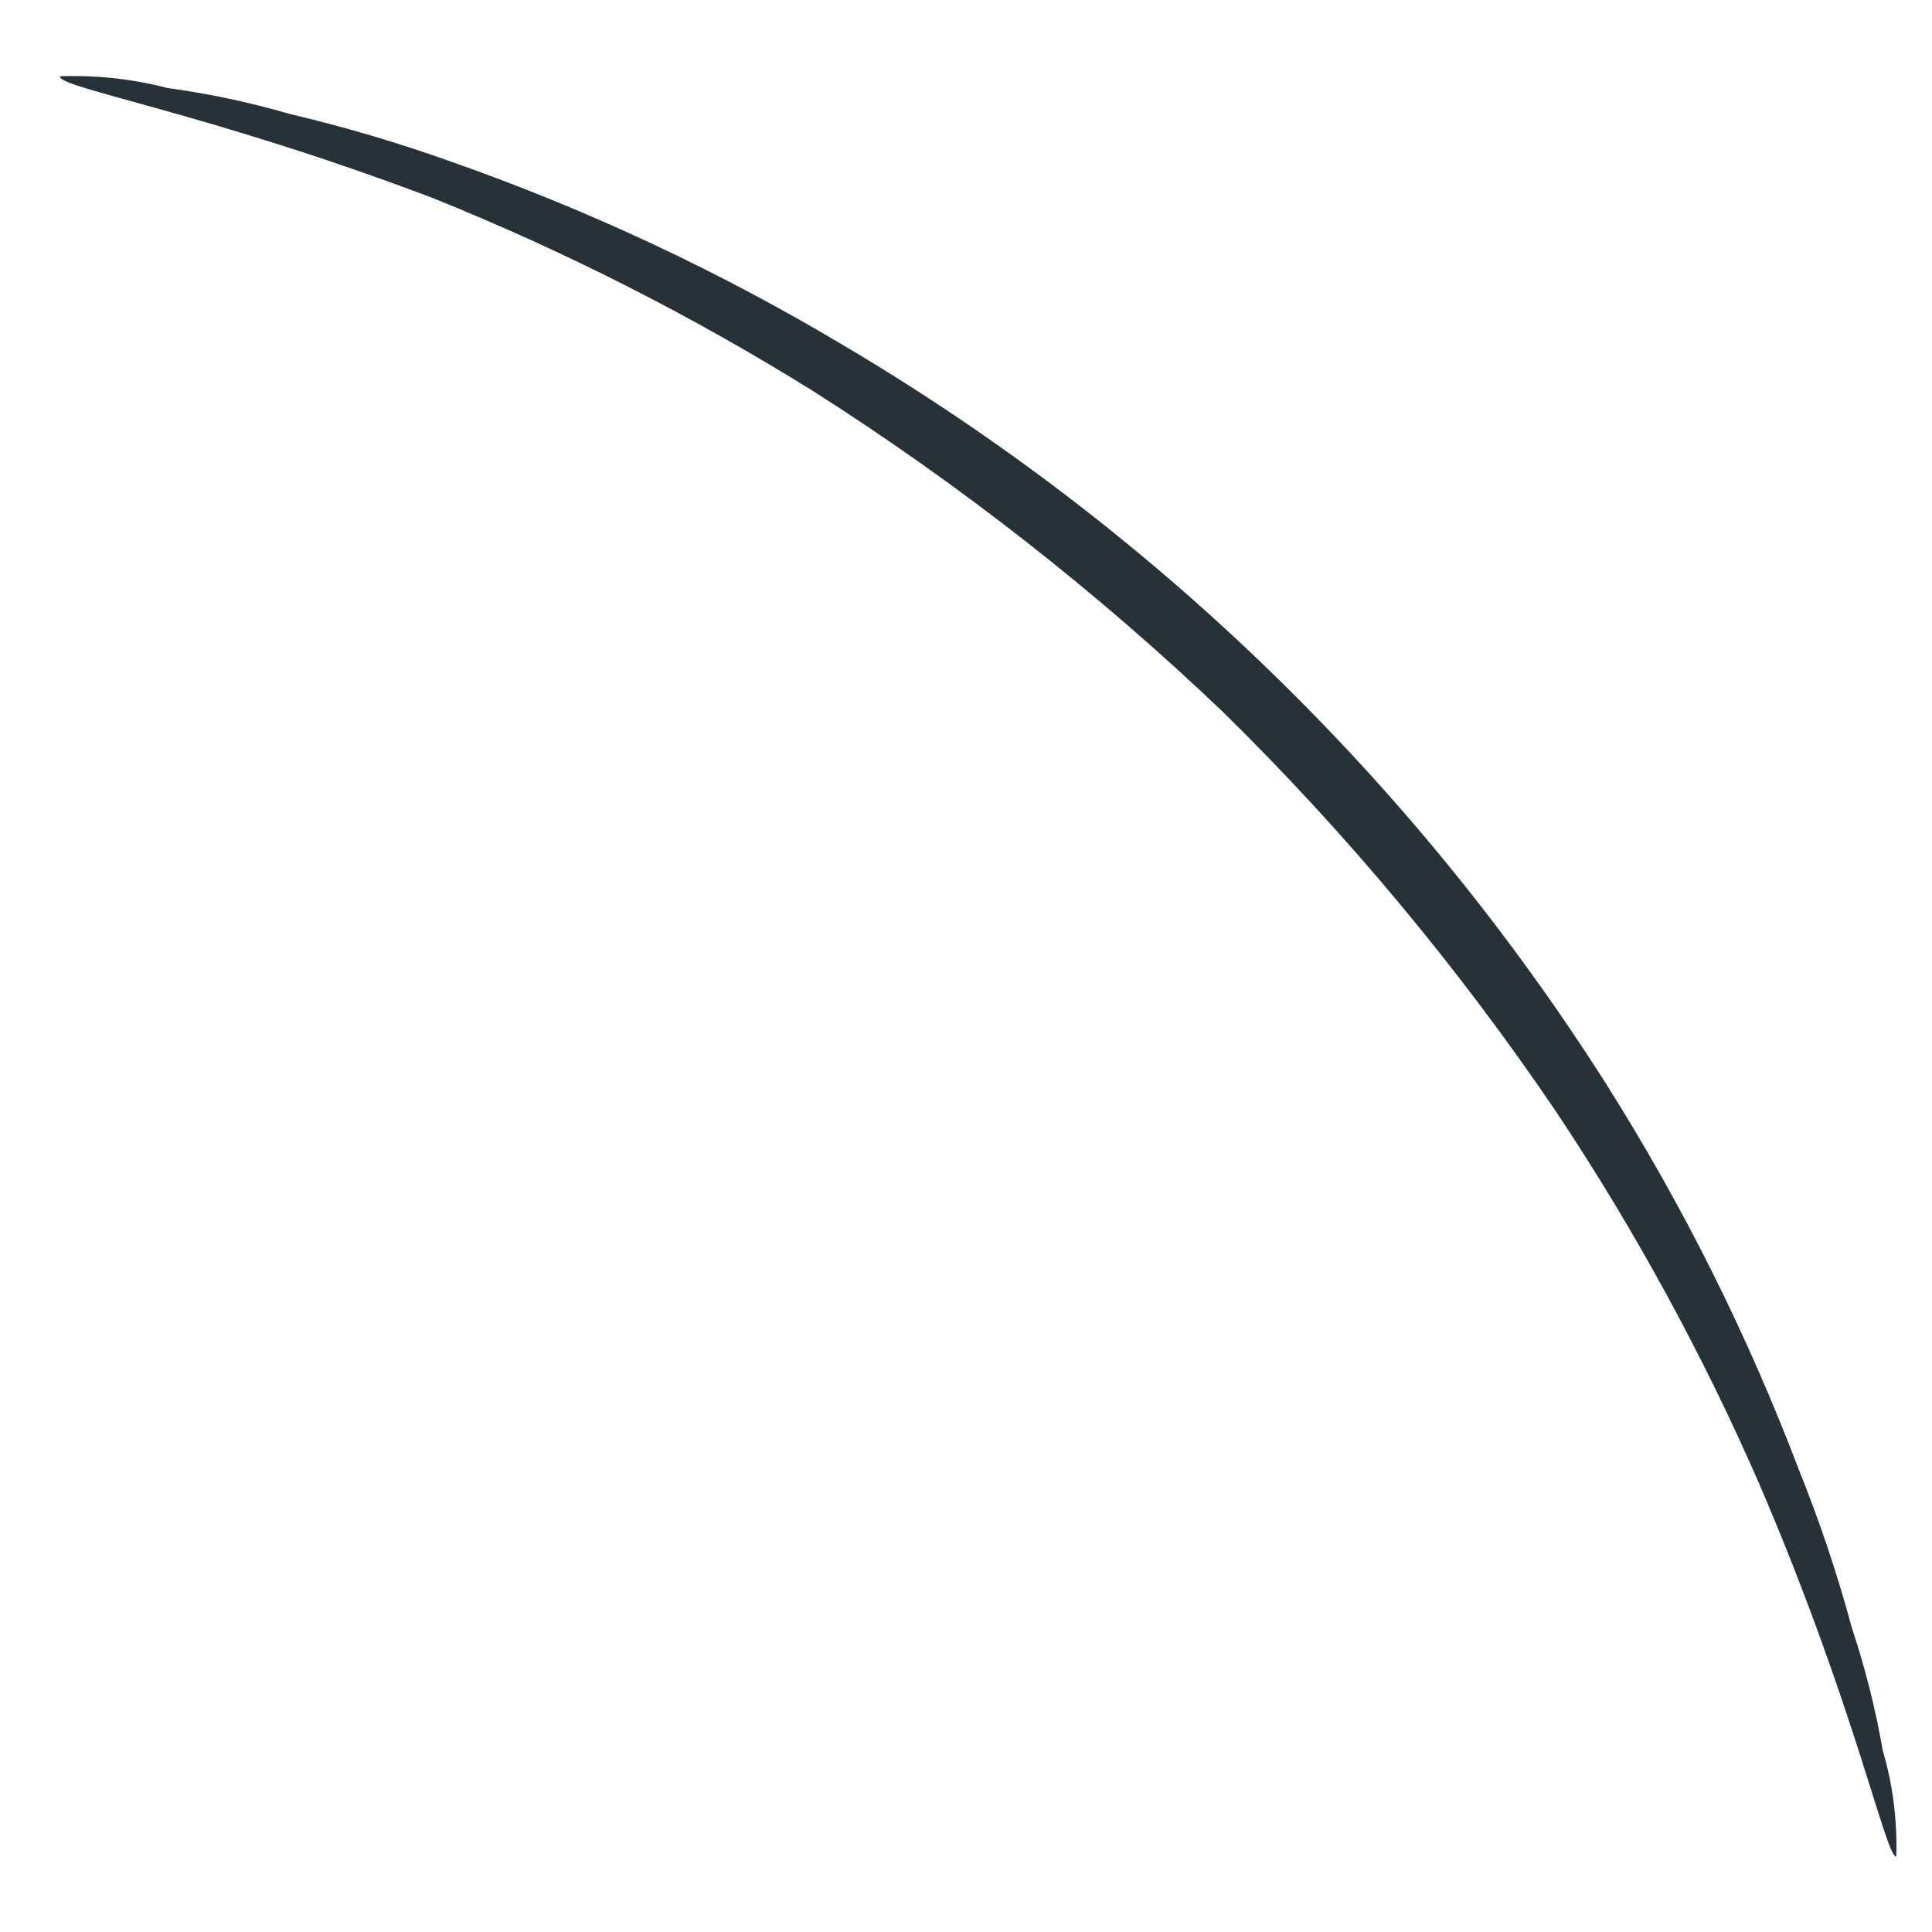 <?xml version="1.0" encoding="UTF-8" standalone="no"?><svg width='20' height='20' viewBox='0 0 20 20' fill='none' xmlns='http://www.w3.org/2000/svg'>
<path d='M0.62 0.79C0.994 0.776 1.368 0.816 1.73 0.91C2.159 0.969 2.584 1.059 3 1.18C3.562 1.312 4.116 1.476 4.66 1.67C6.081 2.168 7.448 2.808 8.74 3.58C11.93 5.468 14.63 8.082 16.62 11.21C17.419 12.473 18.089 13.813 18.62 15.21C18.836 15.745 19.02 16.293 19.17 16.85C19.308 17.265 19.415 17.689 19.49 18.12C19.595 18.477 19.642 18.848 19.63 19.22C19.52 19.22 19.21 17.69 18.22 15.38C17.632 14.03 16.926 12.735 16.11 11.51C15.1 10.019 13.945 8.632 12.66 7.37C11.358 6.128 9.938 5.016 8.42 4.05C7.167 3.27 5.849 2.601 4.48 2.05C2.16 1.17 0.6 0.91 0.62 0.79Z' fill='#263238'/>
</svg>
